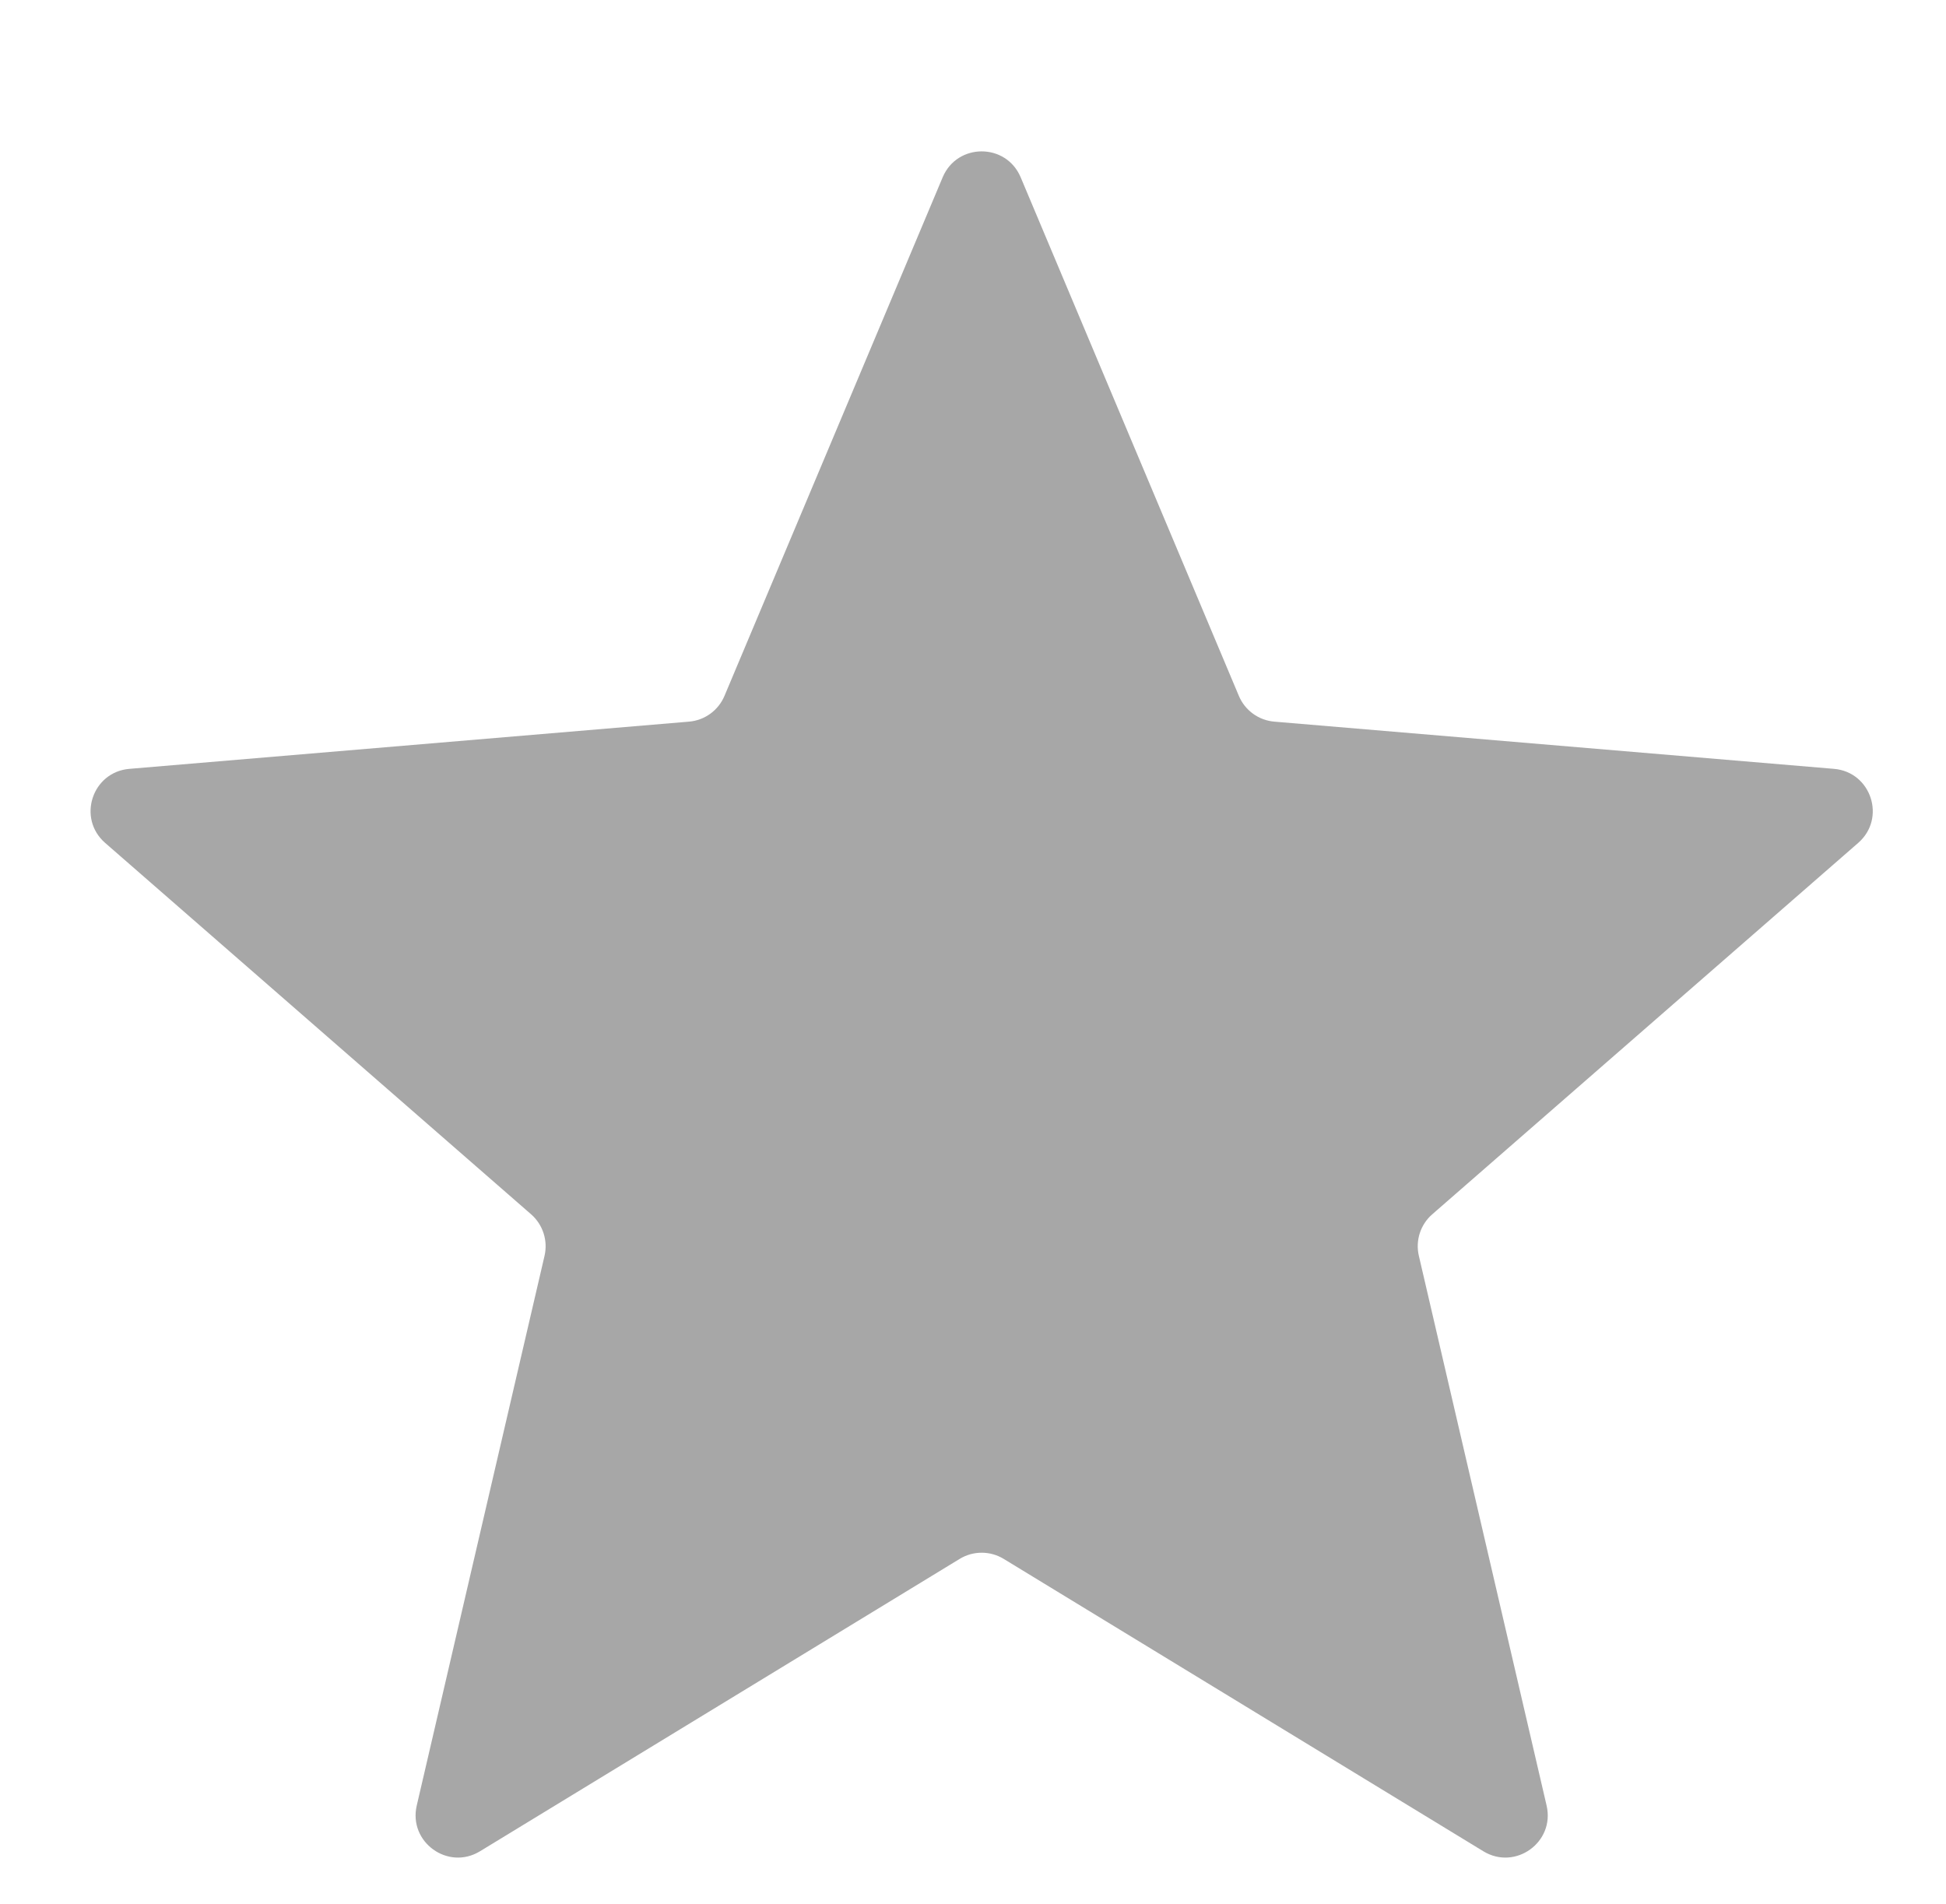 <svg width="46" height="45" viewBox="0 0 46 45" fill="none" xmlns="http://www.w3.org/2000/svg">
<mask id="mask0_251_34583" style="mask-type:alpha" maskUnits="userSpaceOnUse" x="0" y="0" width="46" height="45">
<rect x="0.705" width="45" height="45" rx="1" fill="#D9D9D9"/>
</mask>
<g mask="url(#mask0_251_34583)">
<path d="M11.346 43.76C10.589 44.222 9.651 43.543 9.851 42.68L12.872 29.684C12.955 29.324 12.833 28.947 12.555 28.704L2.485 19.924C1.819 19.343 2.178 18.248 3.058 18.174L16.287 17.058C16.658 17.027 16.98 16.793 17.125 16.45L22.283 4.191C22.627 3.374 23.783 3.374 24.127 4.191L29.285 16.45C29.43 16.793 29.752 17.027 30.123 17.058L43.352 18.174C44.232 18.248 44.591 19.343 43.925 19.924L33.855 28.704C33.577 28.947 33.455 29.324 33.539 29.684L36.559 42.68C36.76 43.543 35.821 44.222 35.064 43.76L23.726 36.849C23.406 36.654 23.004 36.654 22.685 36.849L11.346 43.76Z" fill="#A7A7A7"/>
</g>
</svg>
